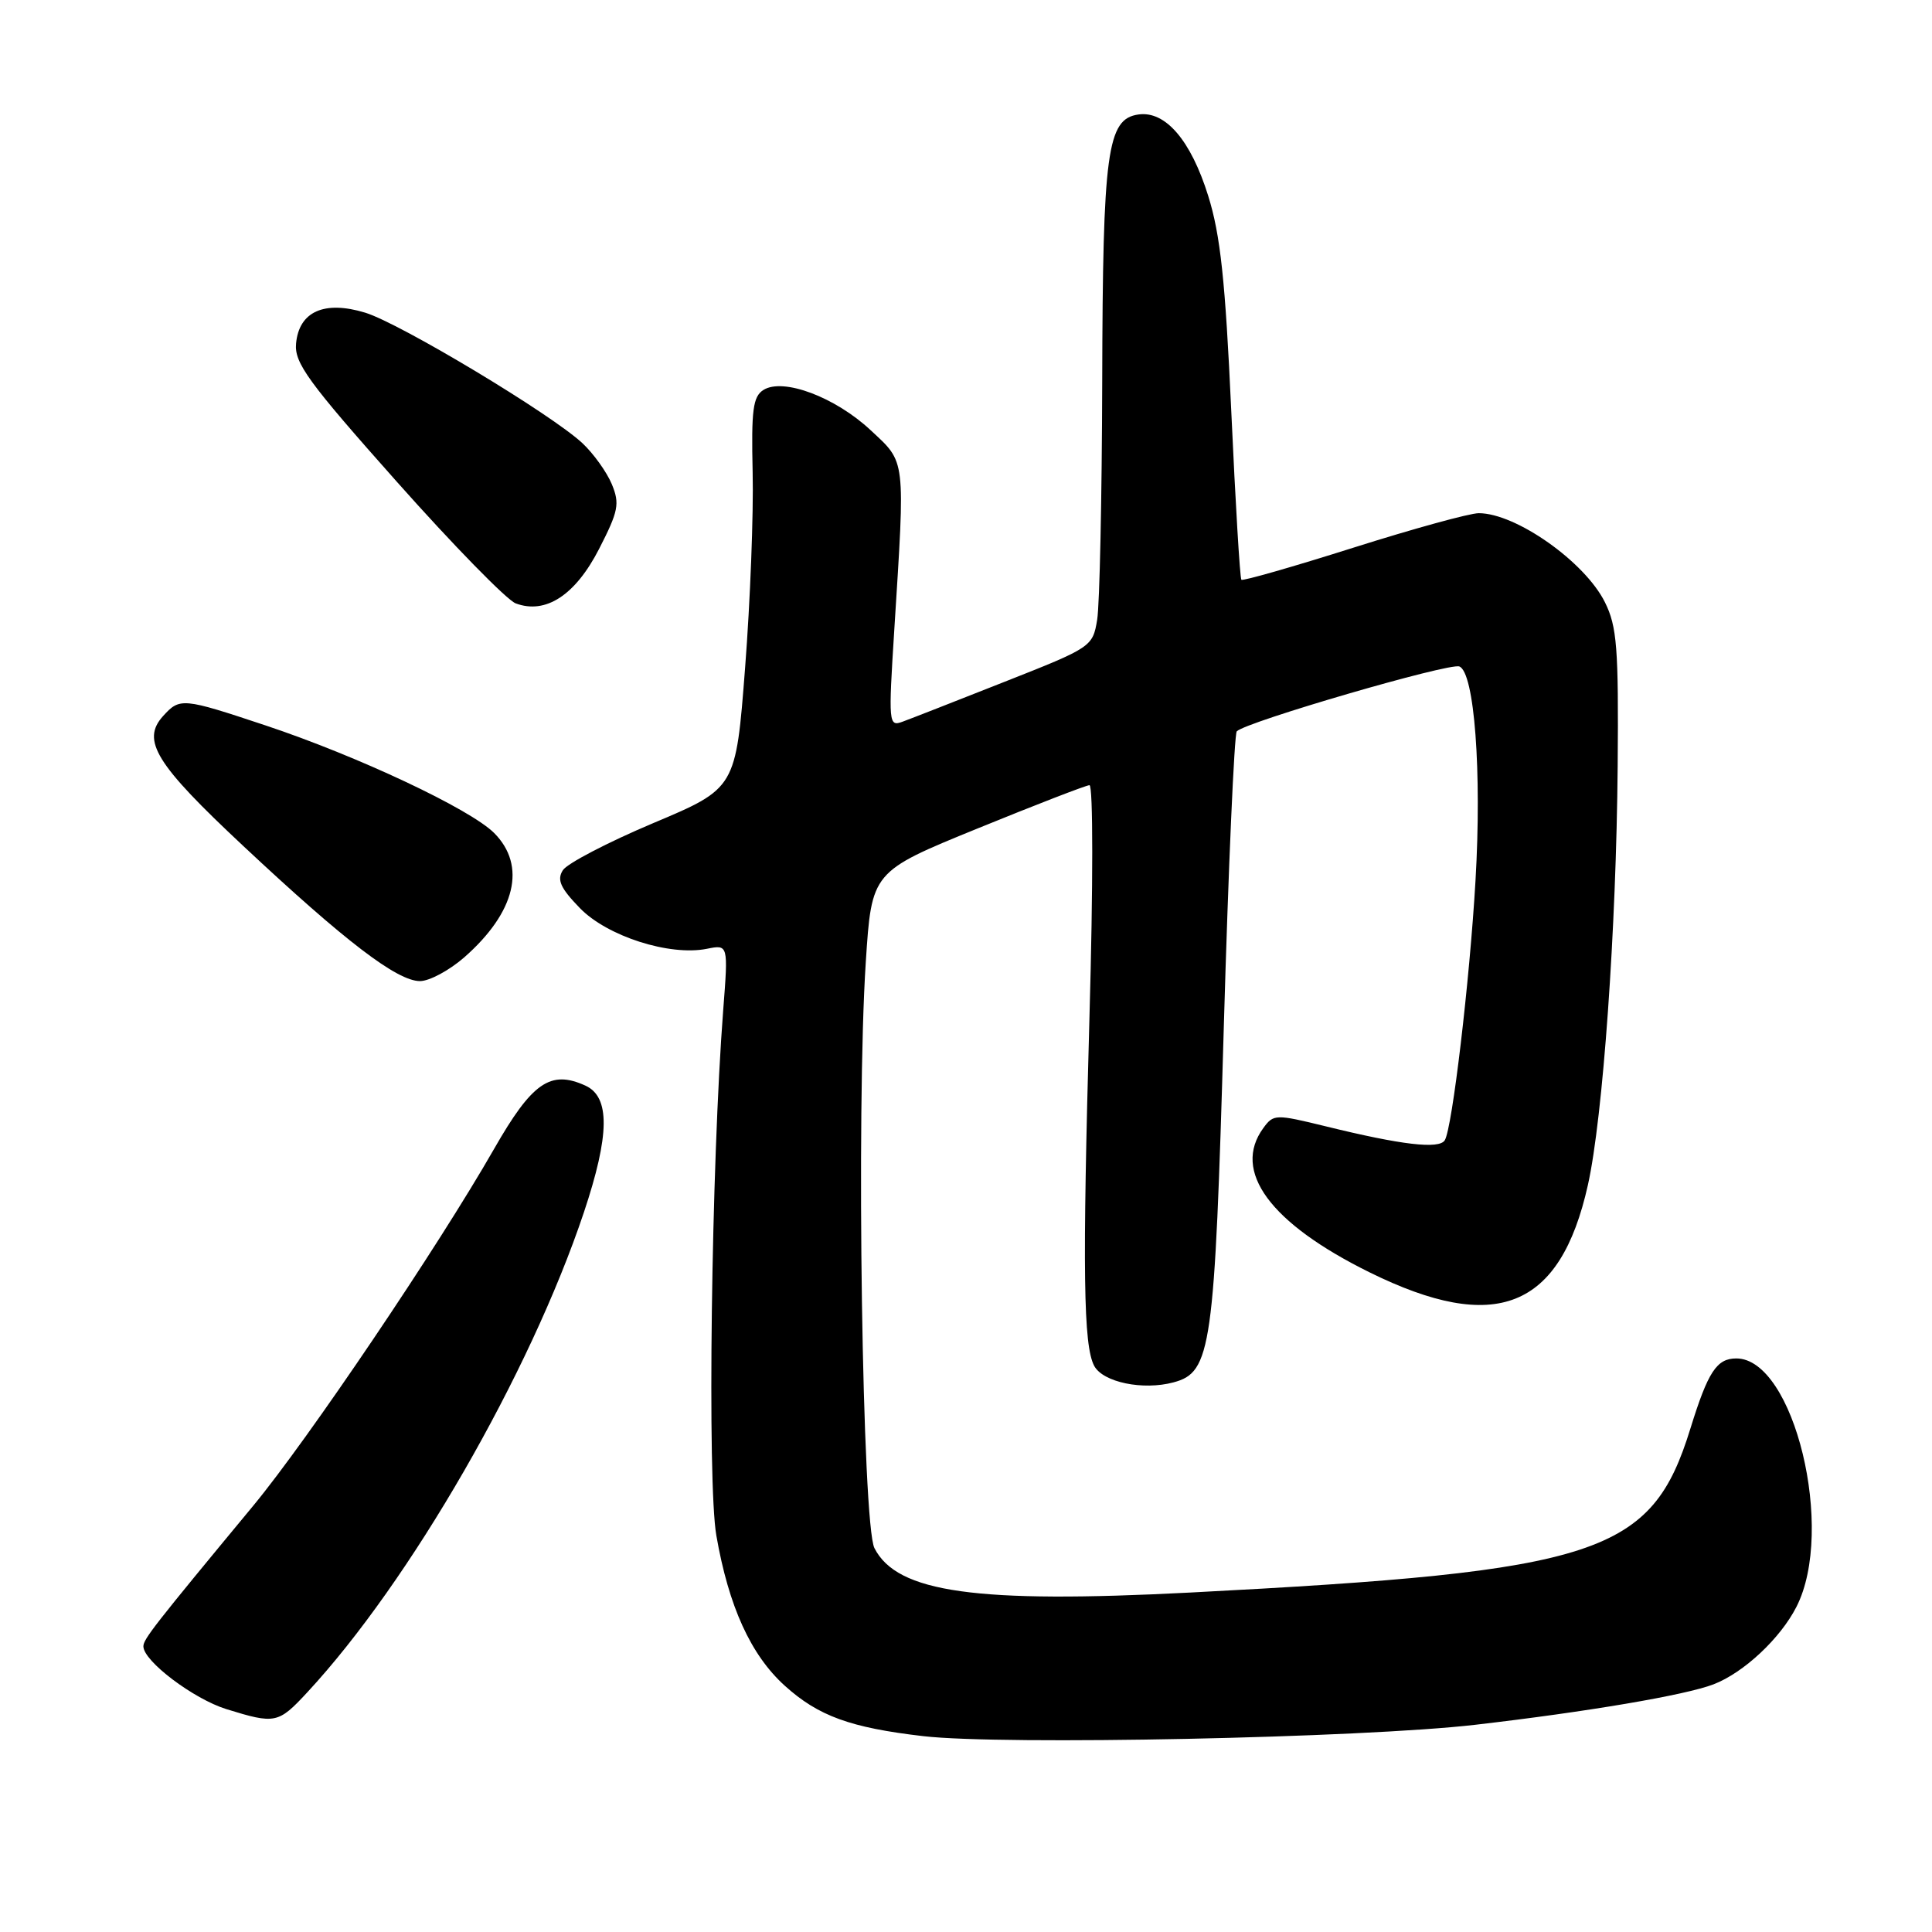 <?xml version="1.0" encoding="UTF-8" standalone="no"?>
<!DOCTYPE svg PUBLIC "-//W3C//DTD SVG 1.1//EN" "http://www.w3.org/Graphics/SVG/1.1/DTD/svg11.dtd" >
<svg xmlns="http://www.w3.org/2000/svg" xmlns:xlink="http://www.w3.org/1999/xlink" version="1.1" viewBox="0 0 256 256">
 <g >
 <path fill="currentColor"
d=" M 195.50 228.54 C 210.33 226.82 223.32 224.62 227.06 223.18 C 231.05 221.64 235.90 217.11 238.04 212.91 C 243.23 202.74 237.72 180.00 230.07 180.00 C 227.47 180.00 226.32 181.76 223.99 189.28 C 218.84 205.98 212.02 208.21 157.72 211.02 C 129.32 212.49 118.88 211.03 115.87 205.14 C 114.26 201.99 113.44 147.09 114.72 127.50 C 115.50 115.50 115.50 115.50 129.50 109.79 C 137.20 106.65 143.89 104.06 144.36 104.04 C 144.85 104.02 144.85 117.45 144.36 134.75 C 143.42 168.48 143.55 178.29 144.99 180.99 C 146.16 183.16 151.44 184.26 155.50 183.17 C 160.51 181.83 160.94 178.74 162.16 136.08 C 162.77 114.86 163.55 97.23 163.88 96.90 C 165.19 95.62 192.04 87.80 193.37 88.31 C 195.37 89.08 196.36 102.24 195.51 116.71 C 194.74 129.98 192.43 149.50 191.44 151.09 C 190.70 152.30 185.73 151.72 175.65 149.24 C 169.02 147.62 168.75 147.62 167.40 149.47 C 163.22 155.18 168.28 162.07 181.45 168.58 C 198.19 176.85 206.73 173.45 210.40 157.04 C 212.40 148.09 214.17 123.17 214.35 101.50 C 214.48 85.83 214.26 83.02 212.66 79.80 C 210.00 74.44 200.86 68.00 195.94 68.00 C 194.75 68.00 187.26 70.06 179.30 72.58 C 171.34 75.10 164.67 77.01 164.49 76.82 C 164.30 76.64 163.70 66.59 163.15 54.49 C 162.36 37.17 161.71 31.11 160.09 25.94 C 157.79 18.58 154.42 14.66 150.85 15.17 C 146.70 15.75 146.12 20.05 146.05 50.50 C 146.01 65.90 145.71 80.13 145.38 82.12 C 144.79 85.69 144.63 85.80 133.14 90.33 C 126.74 92.86 120.64 95.25 119.59 95.63 C 117.75 96.31 117.71 95.89 118.50 83.42 C 119.95 60.46 120.06 61.38 115.36 57.00 C 110.66 52.61 103.77 50.03 101.16 51.67 C 99.77 52.55 99.54 54.32 99.73 62.61 C 99.86 68.05 99.41 79.69 98.73 88.48 C 97.50 104.46 97.50 104.46 86.55 109.07 C 80.53 111.61 75.14 114.42 74.58 115.31 C 73.77 116.59 74.26 117.67 76.83 120.32 C 80.45 124.06 88.72 126.71 93.67 125.72 C 96.50 125.15 96.50 125.15 95.83 133.82 C 94.25 154.25 93.70 196.49 94.92 203.47 C 96.56 212.89 99.49 219.30 103.99 223.37 C 108.43 227.38 112.68 228.93 122.35 230.05 C 132.85 231.27 180.45 230.29 195.50 228.54 Z  M 40.71 224.25 C 54.33 209.57 70.21 182.02 77.37 160.64 C 80.80 150.38 80.86 145.35 77.57 143.85 C 72.94 141.74 70.51 143.42 65.46 152.25 C 58.03 165.24 40.83 190.72 33.57 199.50 C 20.37 215.44 19.00 217.20 19.00 218.15 C 19.00 220.10 25.63 225.11 30.00 226.47 C 36.47 228.47 36.87 228.39 40.71 224.25 Z  M 61.52 126.85 C 68.32 120.88 69.80 114.71 65.47 110.37 C 62.28 107.19 47.38 100.18 35.15 96.11 C 24.18 92.46 23.83 92.43 21.61 94.88 C 18.69 98.11 20.62 101.23 32.25 112.11 C 45.75 124.75 52.62 130.00 55.65 130.00 C 56.90 130.00 59.54 128.58 61.52 126.85 Z  M 79.39 72.72 C 81.95 67.72 82.14 66.75 81.07 64.16 C 80.40 62.55 78.65 60.11 77.18 58.73 C 73.07 54.89 53.01 42.84 48.39 41.43 C 42.97 39.78 39.62 41.28 39.23 45.52 C 38.99 48.09 40.83 50.62 52.56 63.81 C 60.04 72.23 67.14 79.49 68.33 79.95 C 72.30 81.44 76.24 78.87 79.39 72.72 Z "/>
</g>
</svg>